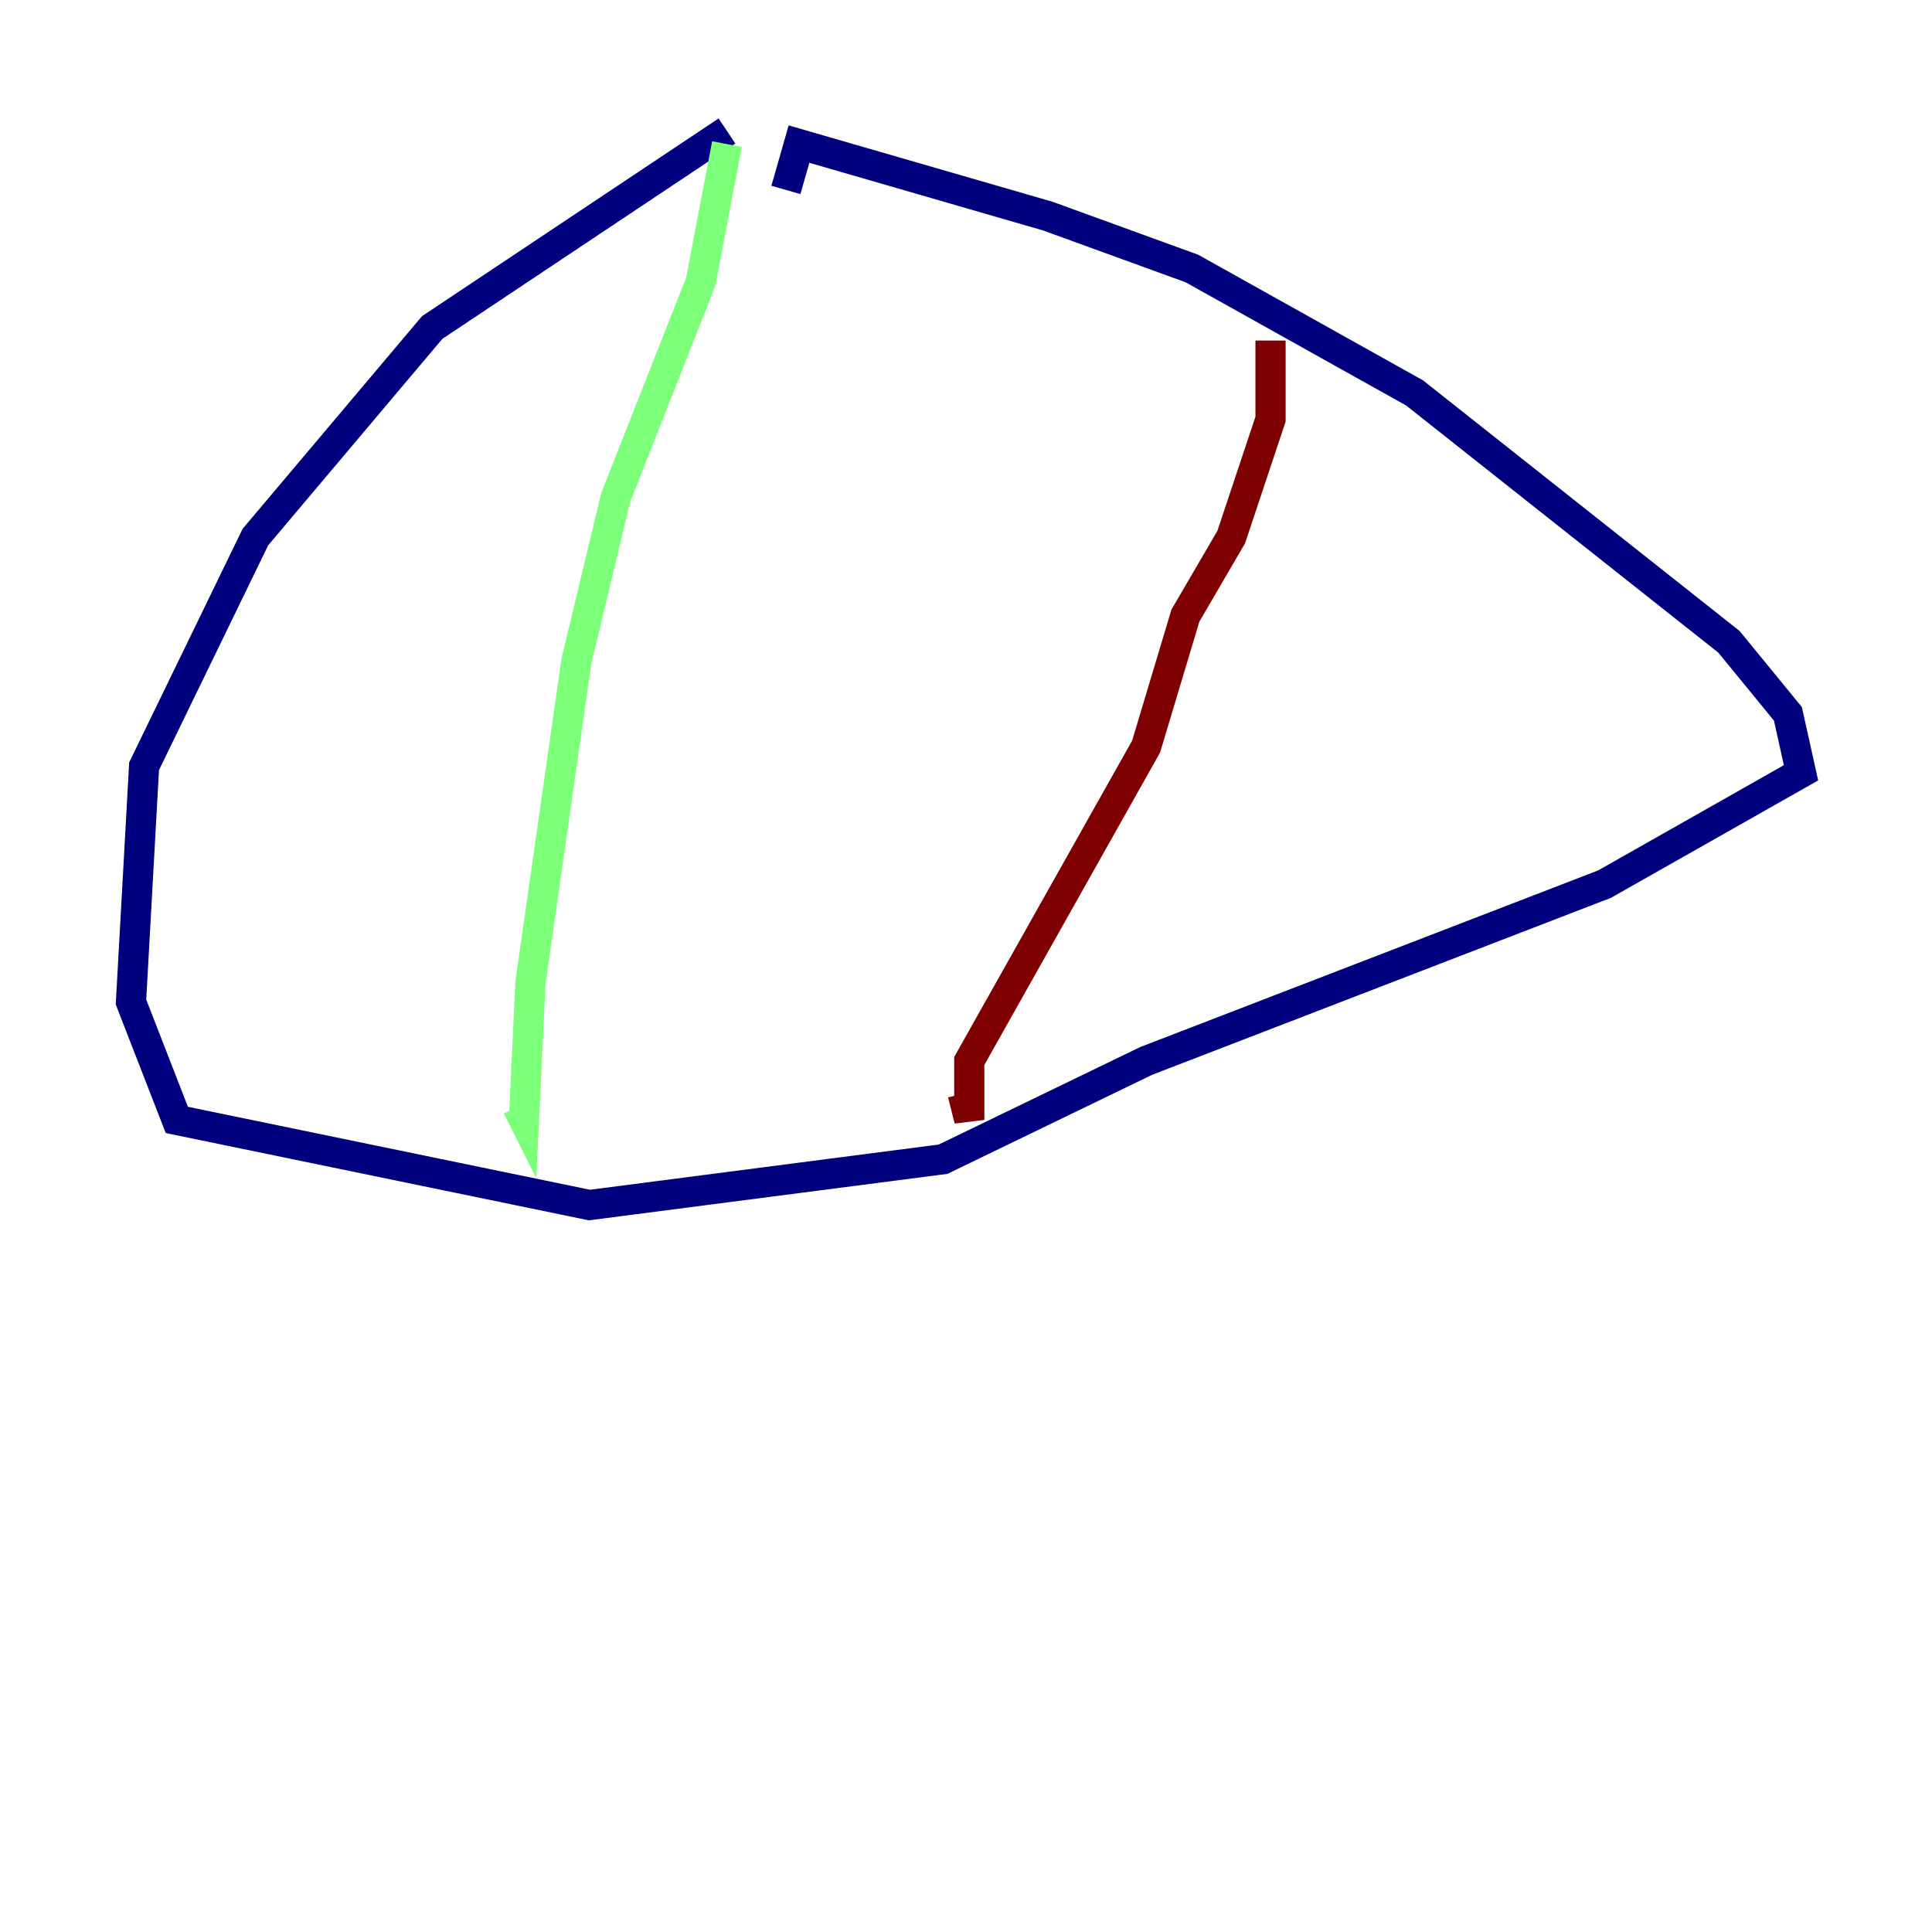 <?xml version="1.0" encoding="utf-8" ?>
<svg baseProfile="tiny" height="128" version="1.2" viewBox="0,0,128,128" width="128" xmlns="http://www.w3.org/2000/svg" xmlns:ev="http://www.w3.org/2001/xml-events" xmlns:xlink="http://www.w3.org/1999/xlink"><defs /><polyline fill="none" points="48.163,8.678 28.637,21.695 16.922,35.58 9.546,50.766 8.678,66.386 11.715,74.197 39.051,79.837 62.481,76.8 75.932,70.291 106.305,58.576 119.322,51.2 118.454,47.295 114.549,42.522 93.722,26.034 78.969,17.79 69.424,14.319 52.936,9.546 52.068,12.583" stroke="#00007f" stroke-width="2" /><polyline fill="none" points="48.163,9.546 46.427,18.658 40.786,32.976 38.183,43.824 35.146,65.085 34.712,74.197 34.278,73.329" stroke="#7cff79" stroke-width="2" /><polyline fill="none" points="84.176,22.563 84.176,27.77 81.573,35.58 78.536,40.786 75.932,49.464 64.217,70.291 64.217,74.197 63.783,72.461" stroke="#7f0000" stroke-width="2" /></svg>